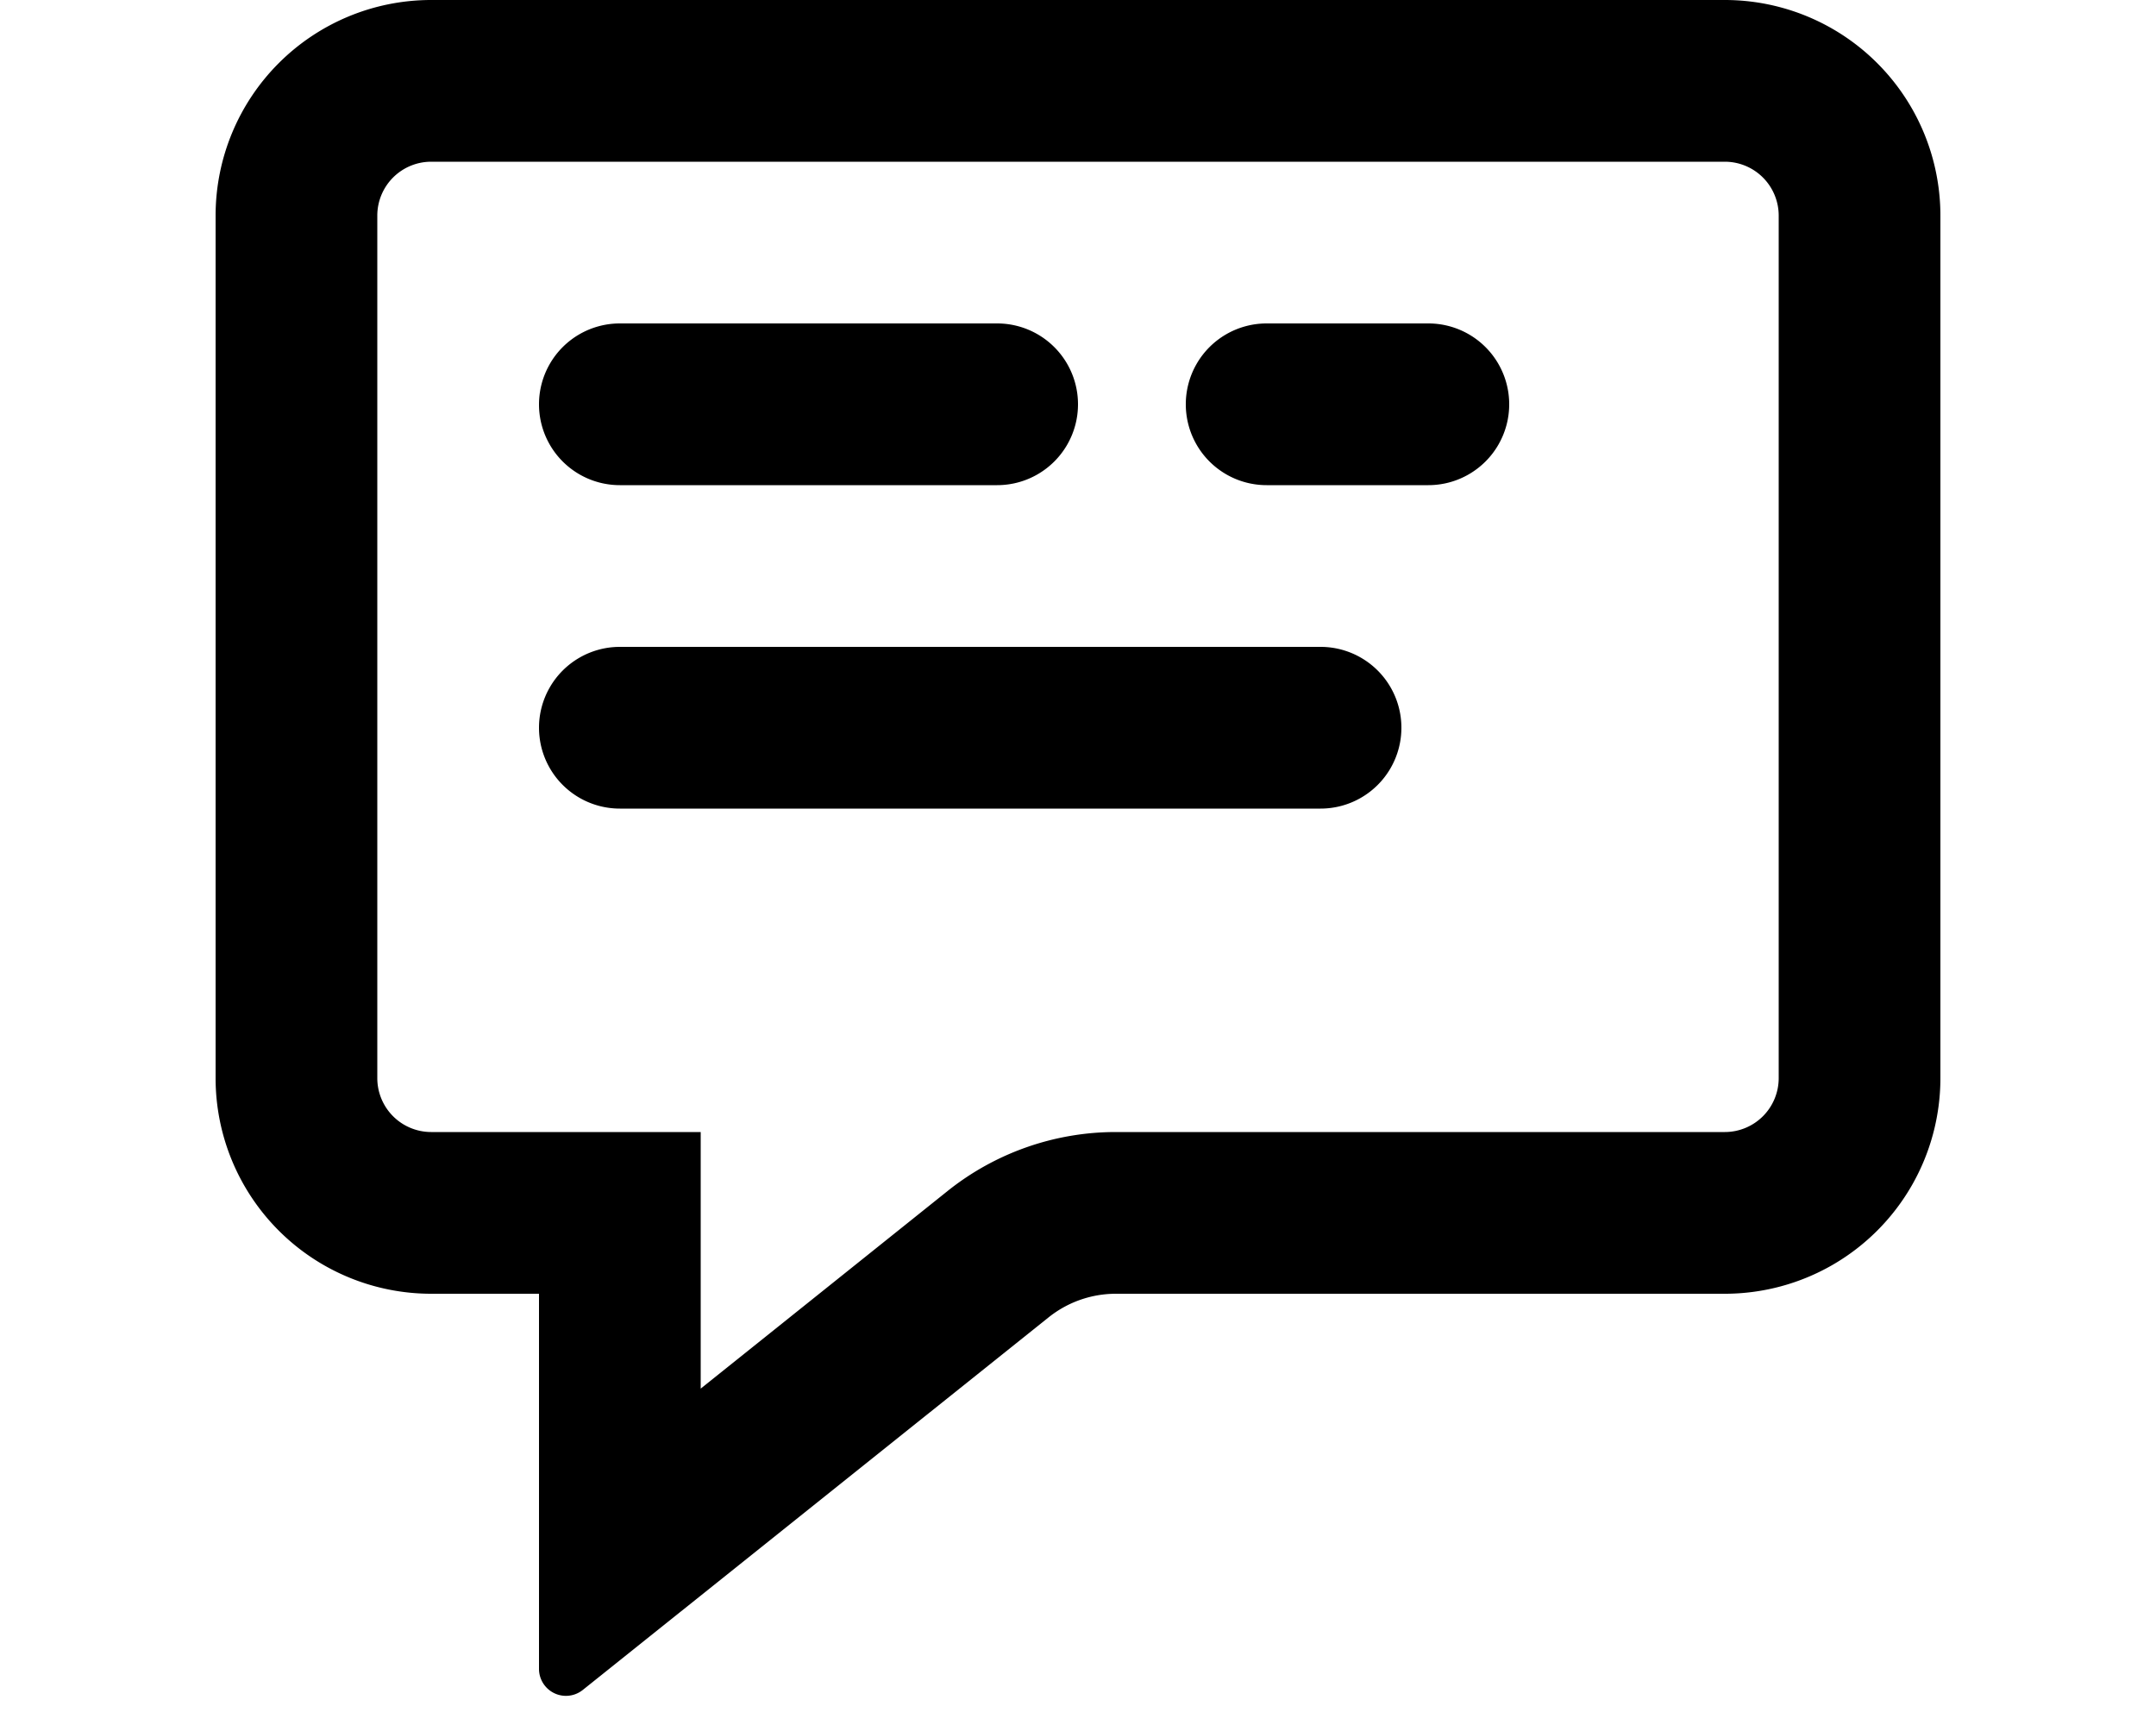 <svg xmlns="http://www.w3.org/2000/svg" viewBox="0 0 20 16" fill="currentColor">
  <path d="M5.75 4.5h3.5a.75.75 0 1 0 0-1.5h-3.5a.75.75 0 0 0 0 1.5zm6 0h1.5a.75.75 0 0 0 0-1.5h-1.5a.75.75 0 0 0 0 1.5zm.5 3h-6.5a.75.75 0 0 1 0-1.5h6.5a.75.75 0 0 1 0 1.5z"/>
  <path fill-rule="evenodd" d="m9.726 12.22-4.32 3.455A.25.25 0 0 1 5 15.48V12H4a2 2 0 0 1-2-2V2a2 2 0 0 1 2-2h12a2 2 0 0 1 2 2v8a2 2 0 0 1-2 2h-5.65a1 1 0 0 0-.624.22zM6.5 10.5v2.38l2.289-1.832a2.5 2.5 0 0 1 1.562-.548H16a.5.5 0 0 0 .5-.5V2a.5.5 0 0 0-.5-.5H4a.5.5 0 0 0-.5.5v8a.5.5 0 0 0 .5.5h2.5z"/>
</svg>
